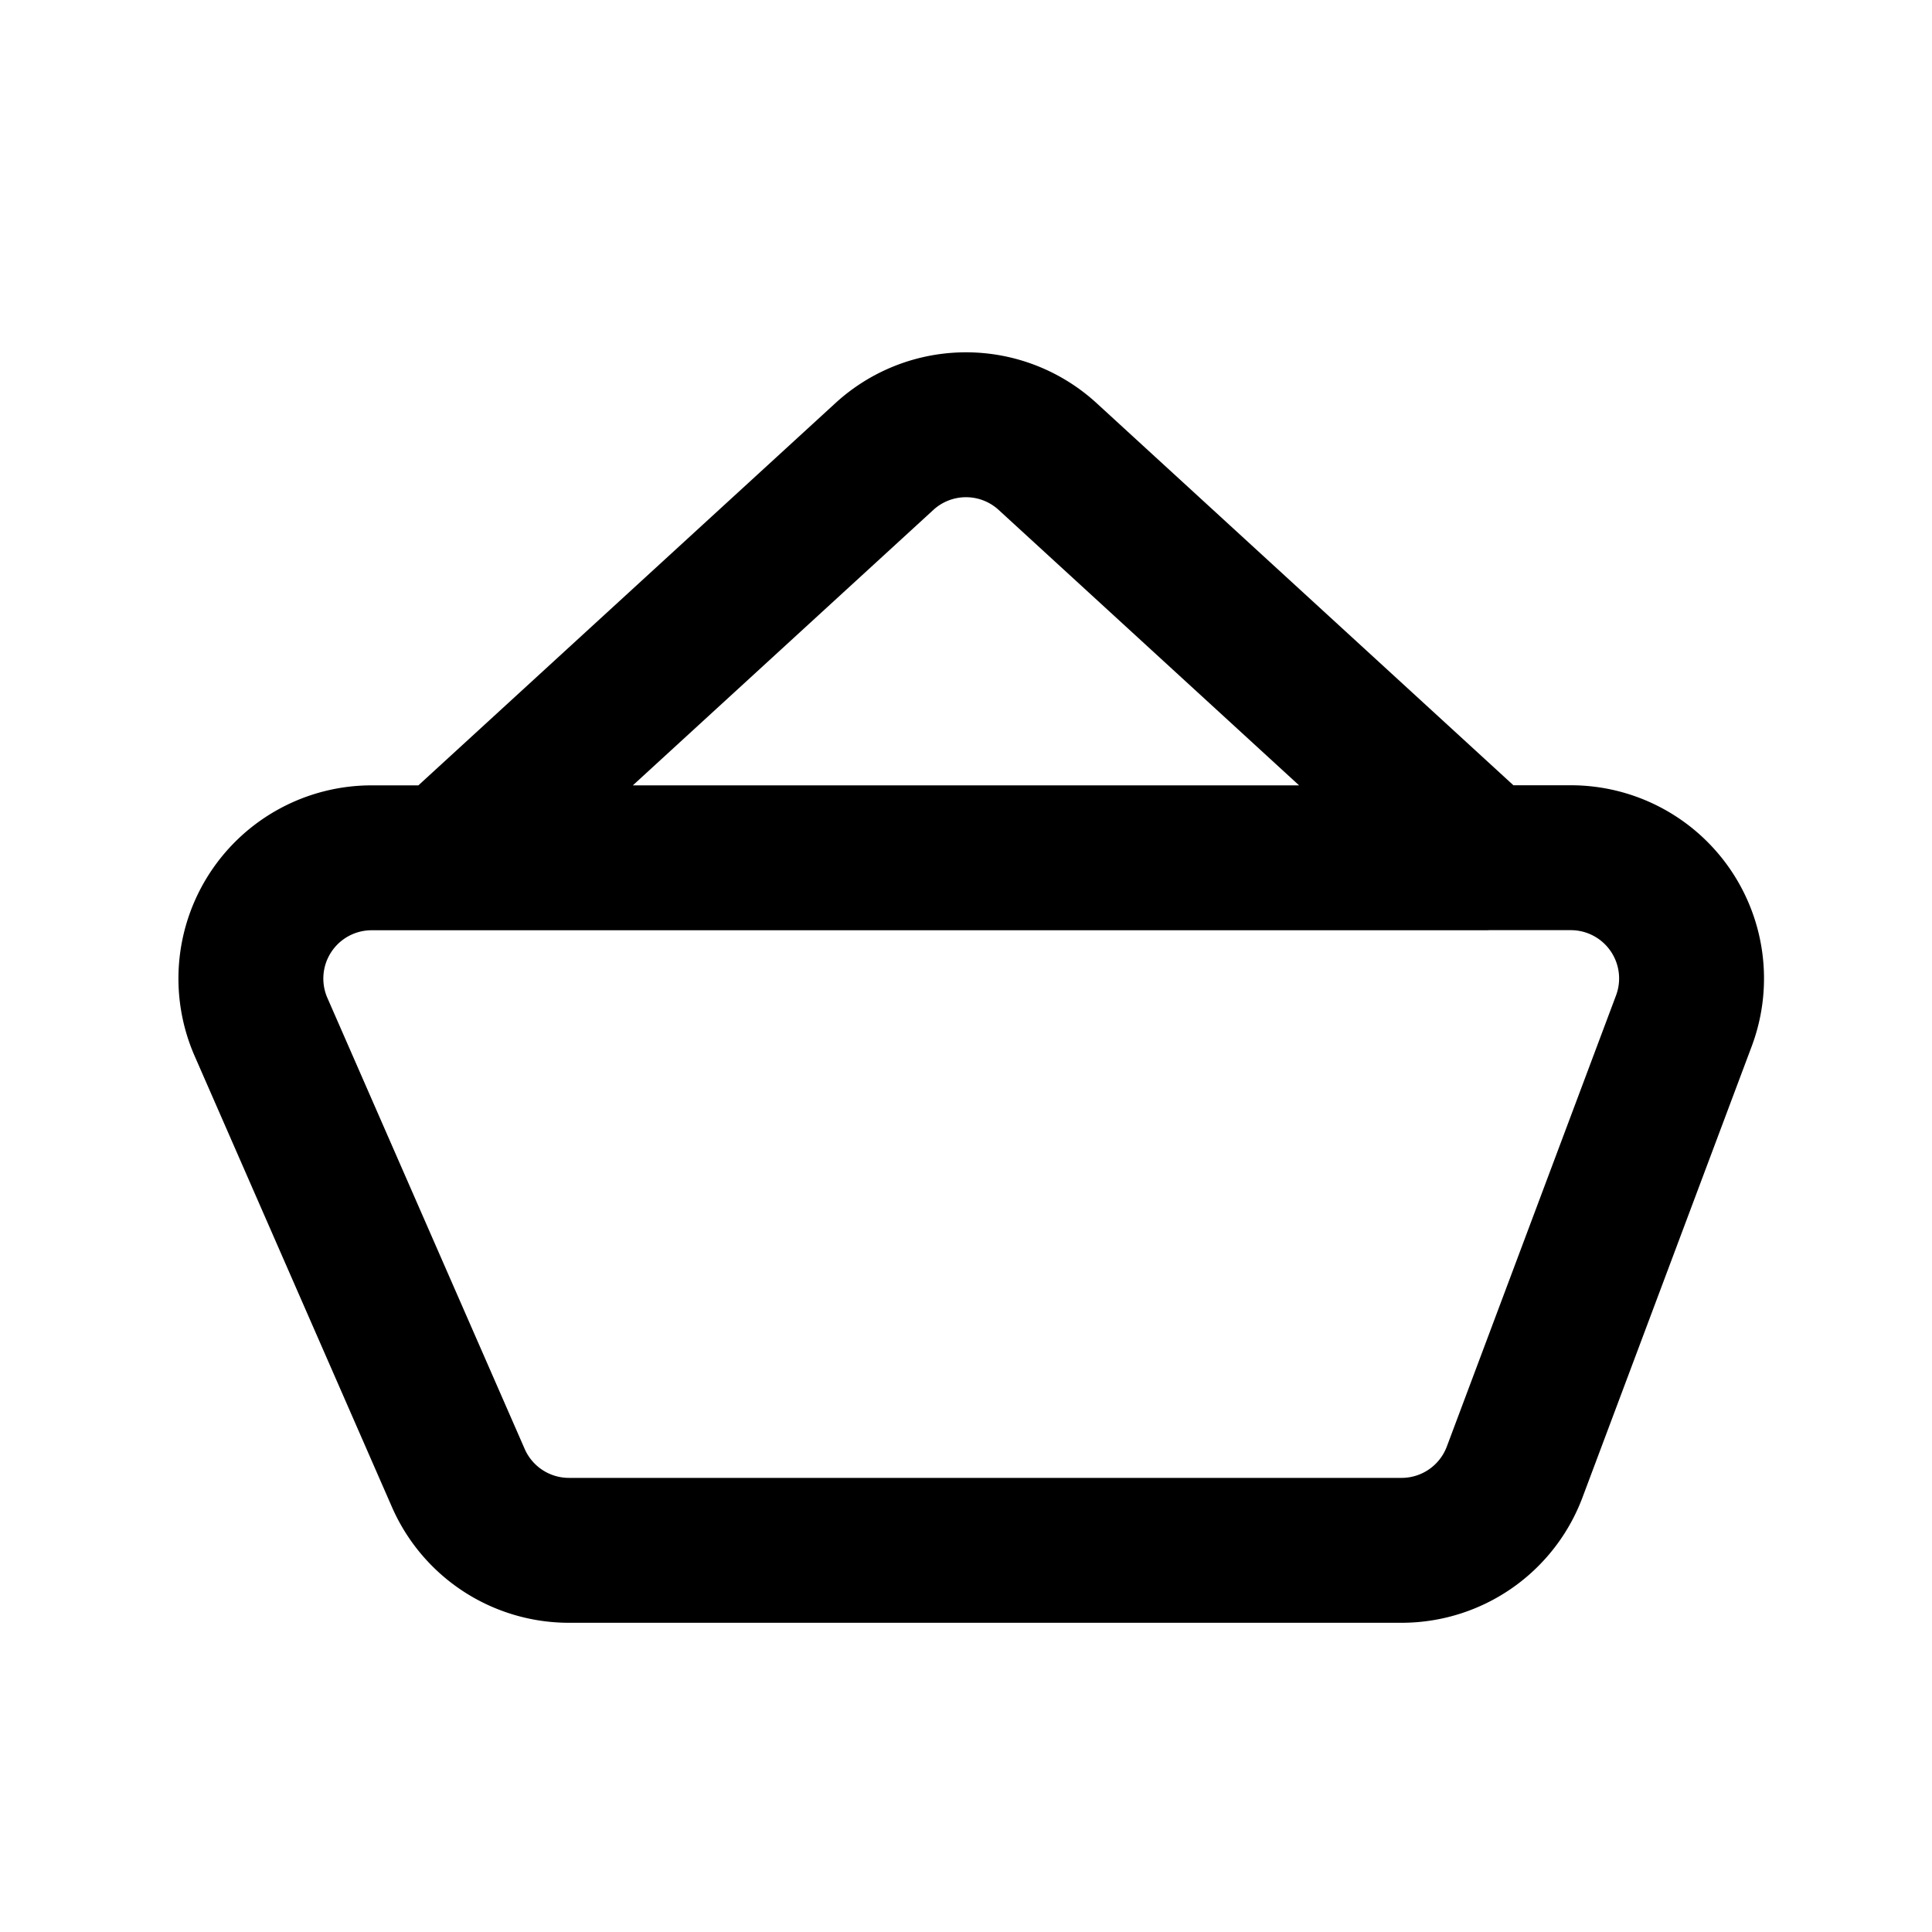 <svg xmlns="http://www.w3.org/2000/svg" width="20" height="20"><path fill="none" stroke="currentColor" stroke-linecap="round" stroke-width="1.5" d="M4.624 8.88h10.752m-10.752 0h-.777a1.25 1.25 0 0 0-1.145 1.751l2.042 4.668a1.25 1.25 0 0 0 1.145.75h8.621a1.25 1.25 0 0 0 1.17-.812l1.751-4.668a1.25 1.25 0 0 0-1.17-1.69h-.885m-10.752 0 4.531-4.153a1.25 1.25 0 0 1 1.69 0l4.531 4.154"/></svg>